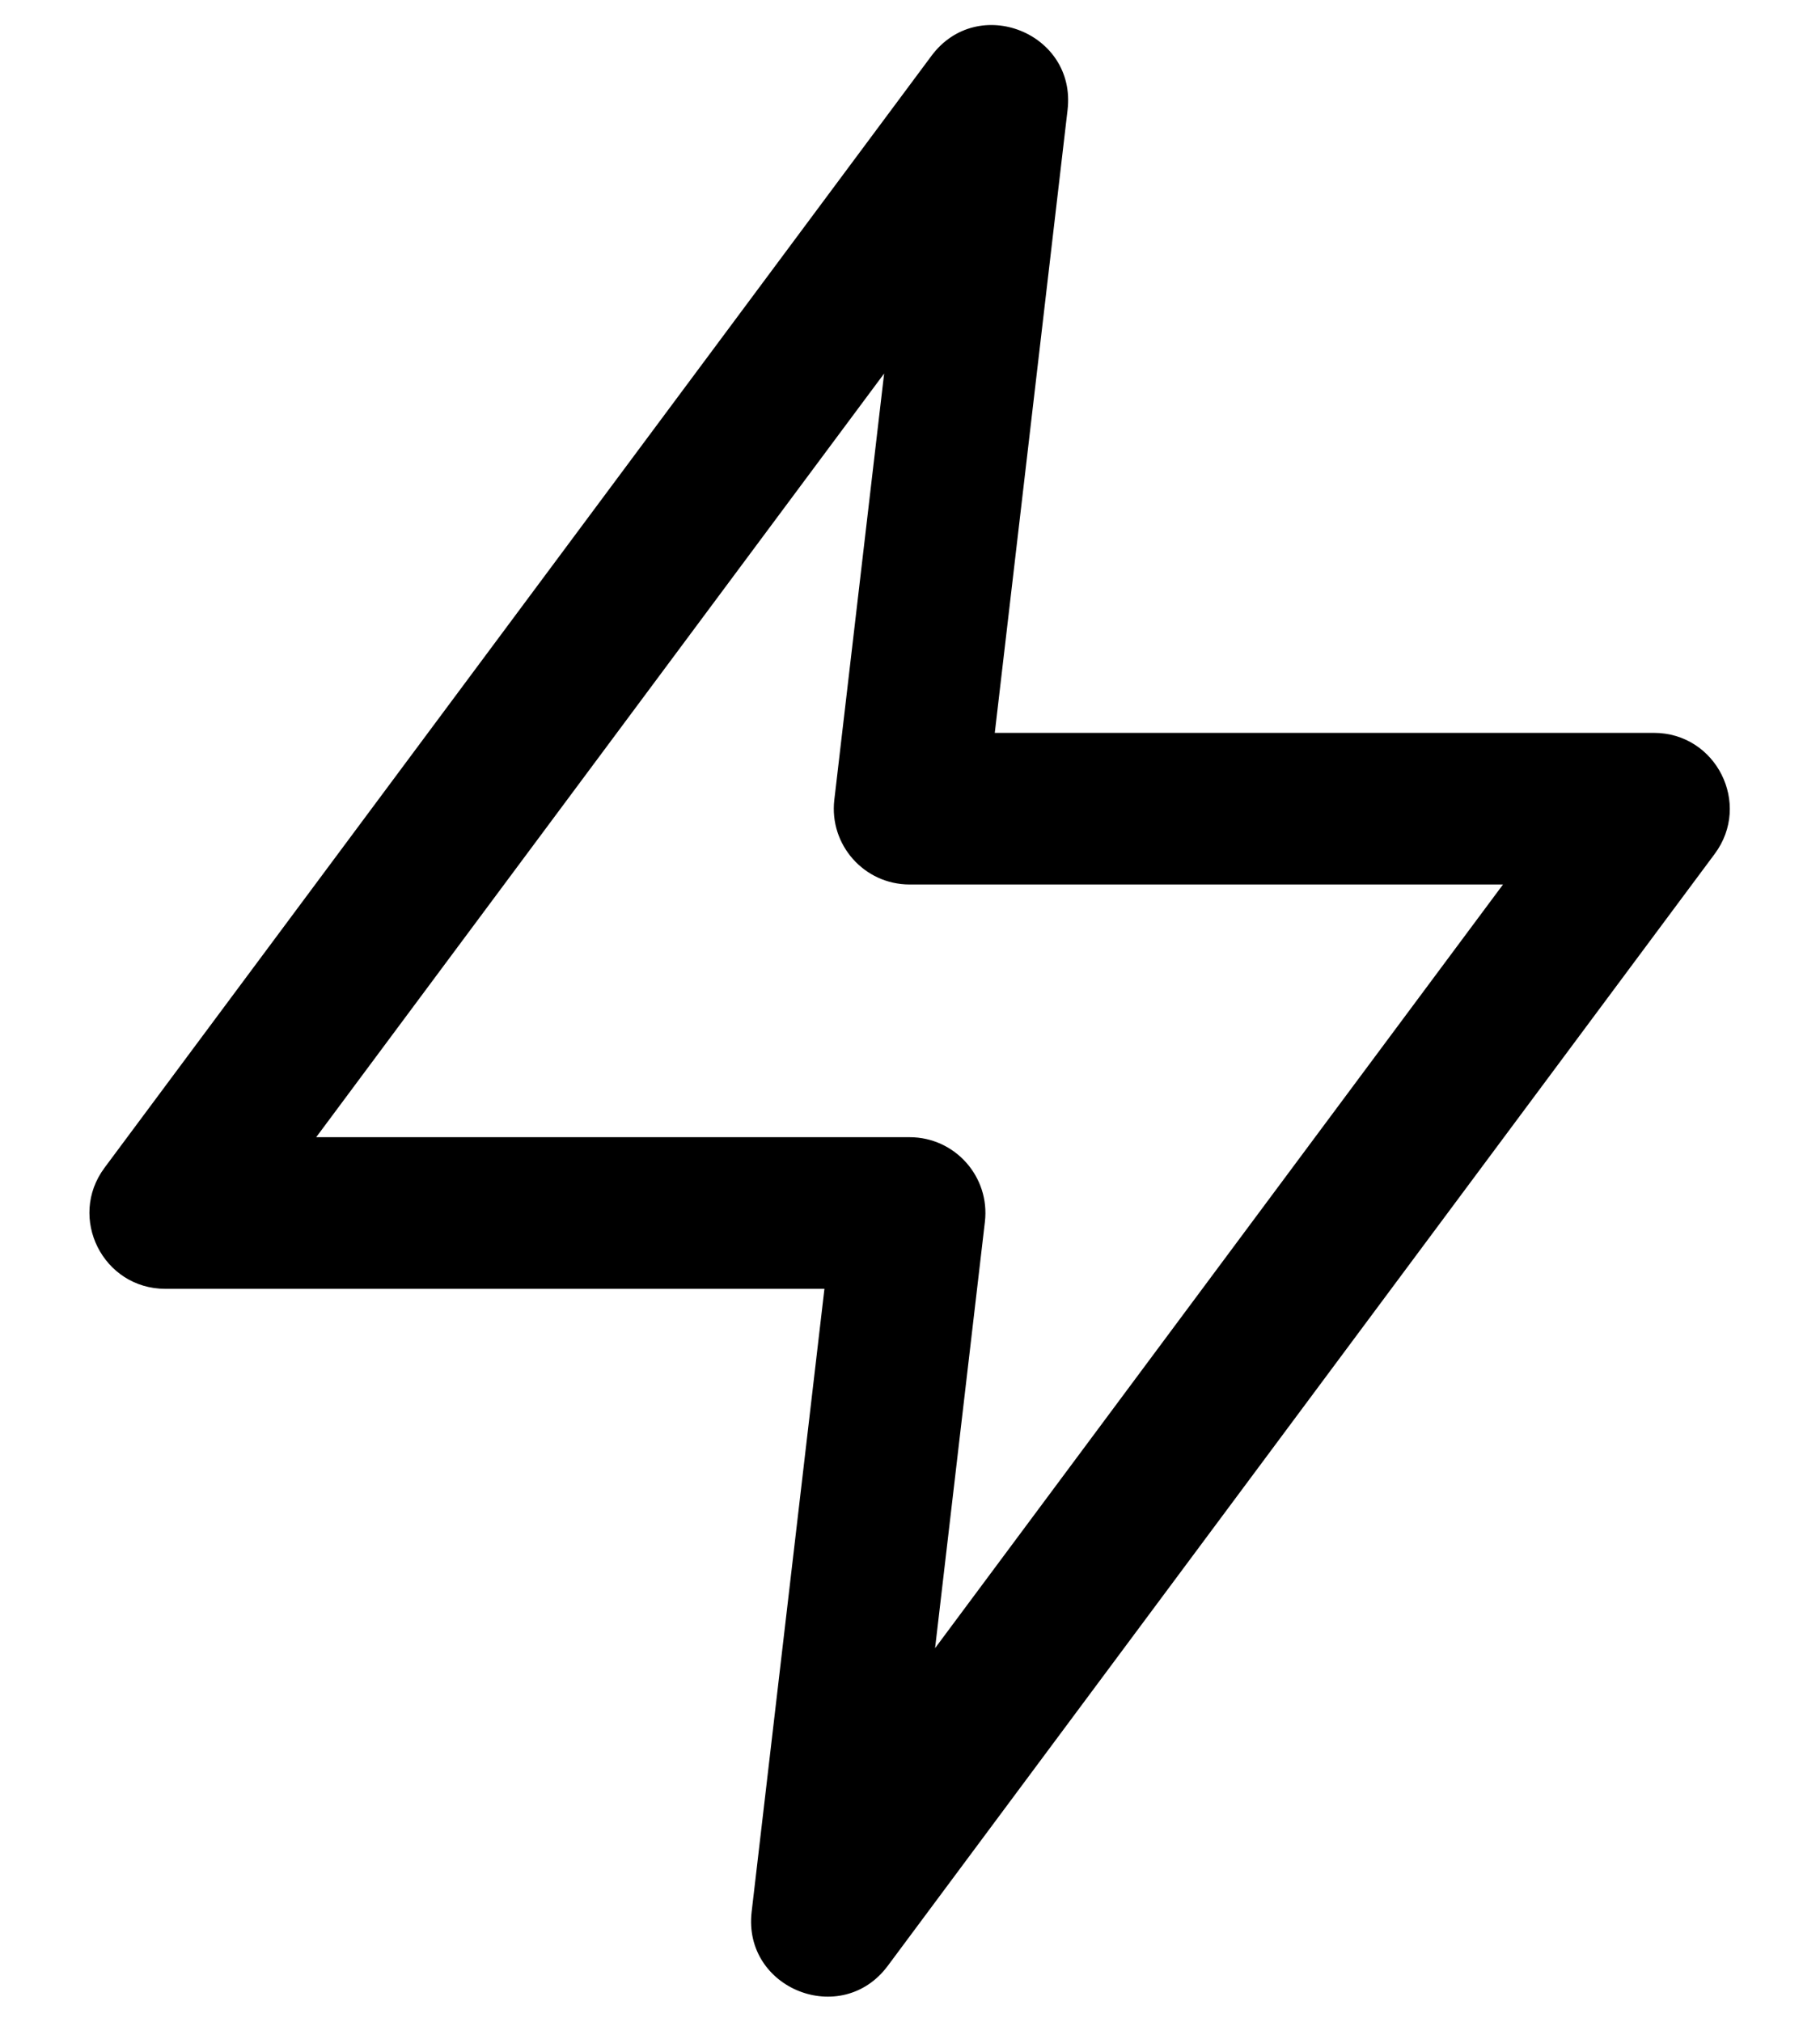 <!-- Generated by IcoMoon.io -->
<svg version="1.1" xmlns="http://www.w3.org/2000/svg" width="922" height="1024" viewBox="0 0 922 1024">
<title></title>
<path d="M83.763 652.8c-31.573 0-49.655-35.984-30.811-61.318l418.918-563.2c23.452-31.529 73.513-11.655 68.952 27.375l-36.873 315.543h333.888c31.573 0 49.655 35.984 30.811 61.318l-418.918 563.2c-23.452 31.529-73.513 11.655-68.952-27.375l36.873-315.543h-333.888zM160.184 576h300.616c22.974 0 40.807 20.038 38.14 42.857l-25.235 215.945 287.711-386.802h-300.616c-22.974 0-40.807-20.038-38.14-42.857l25.235-215.945-287.711 386.802z"></path>
</svg>
